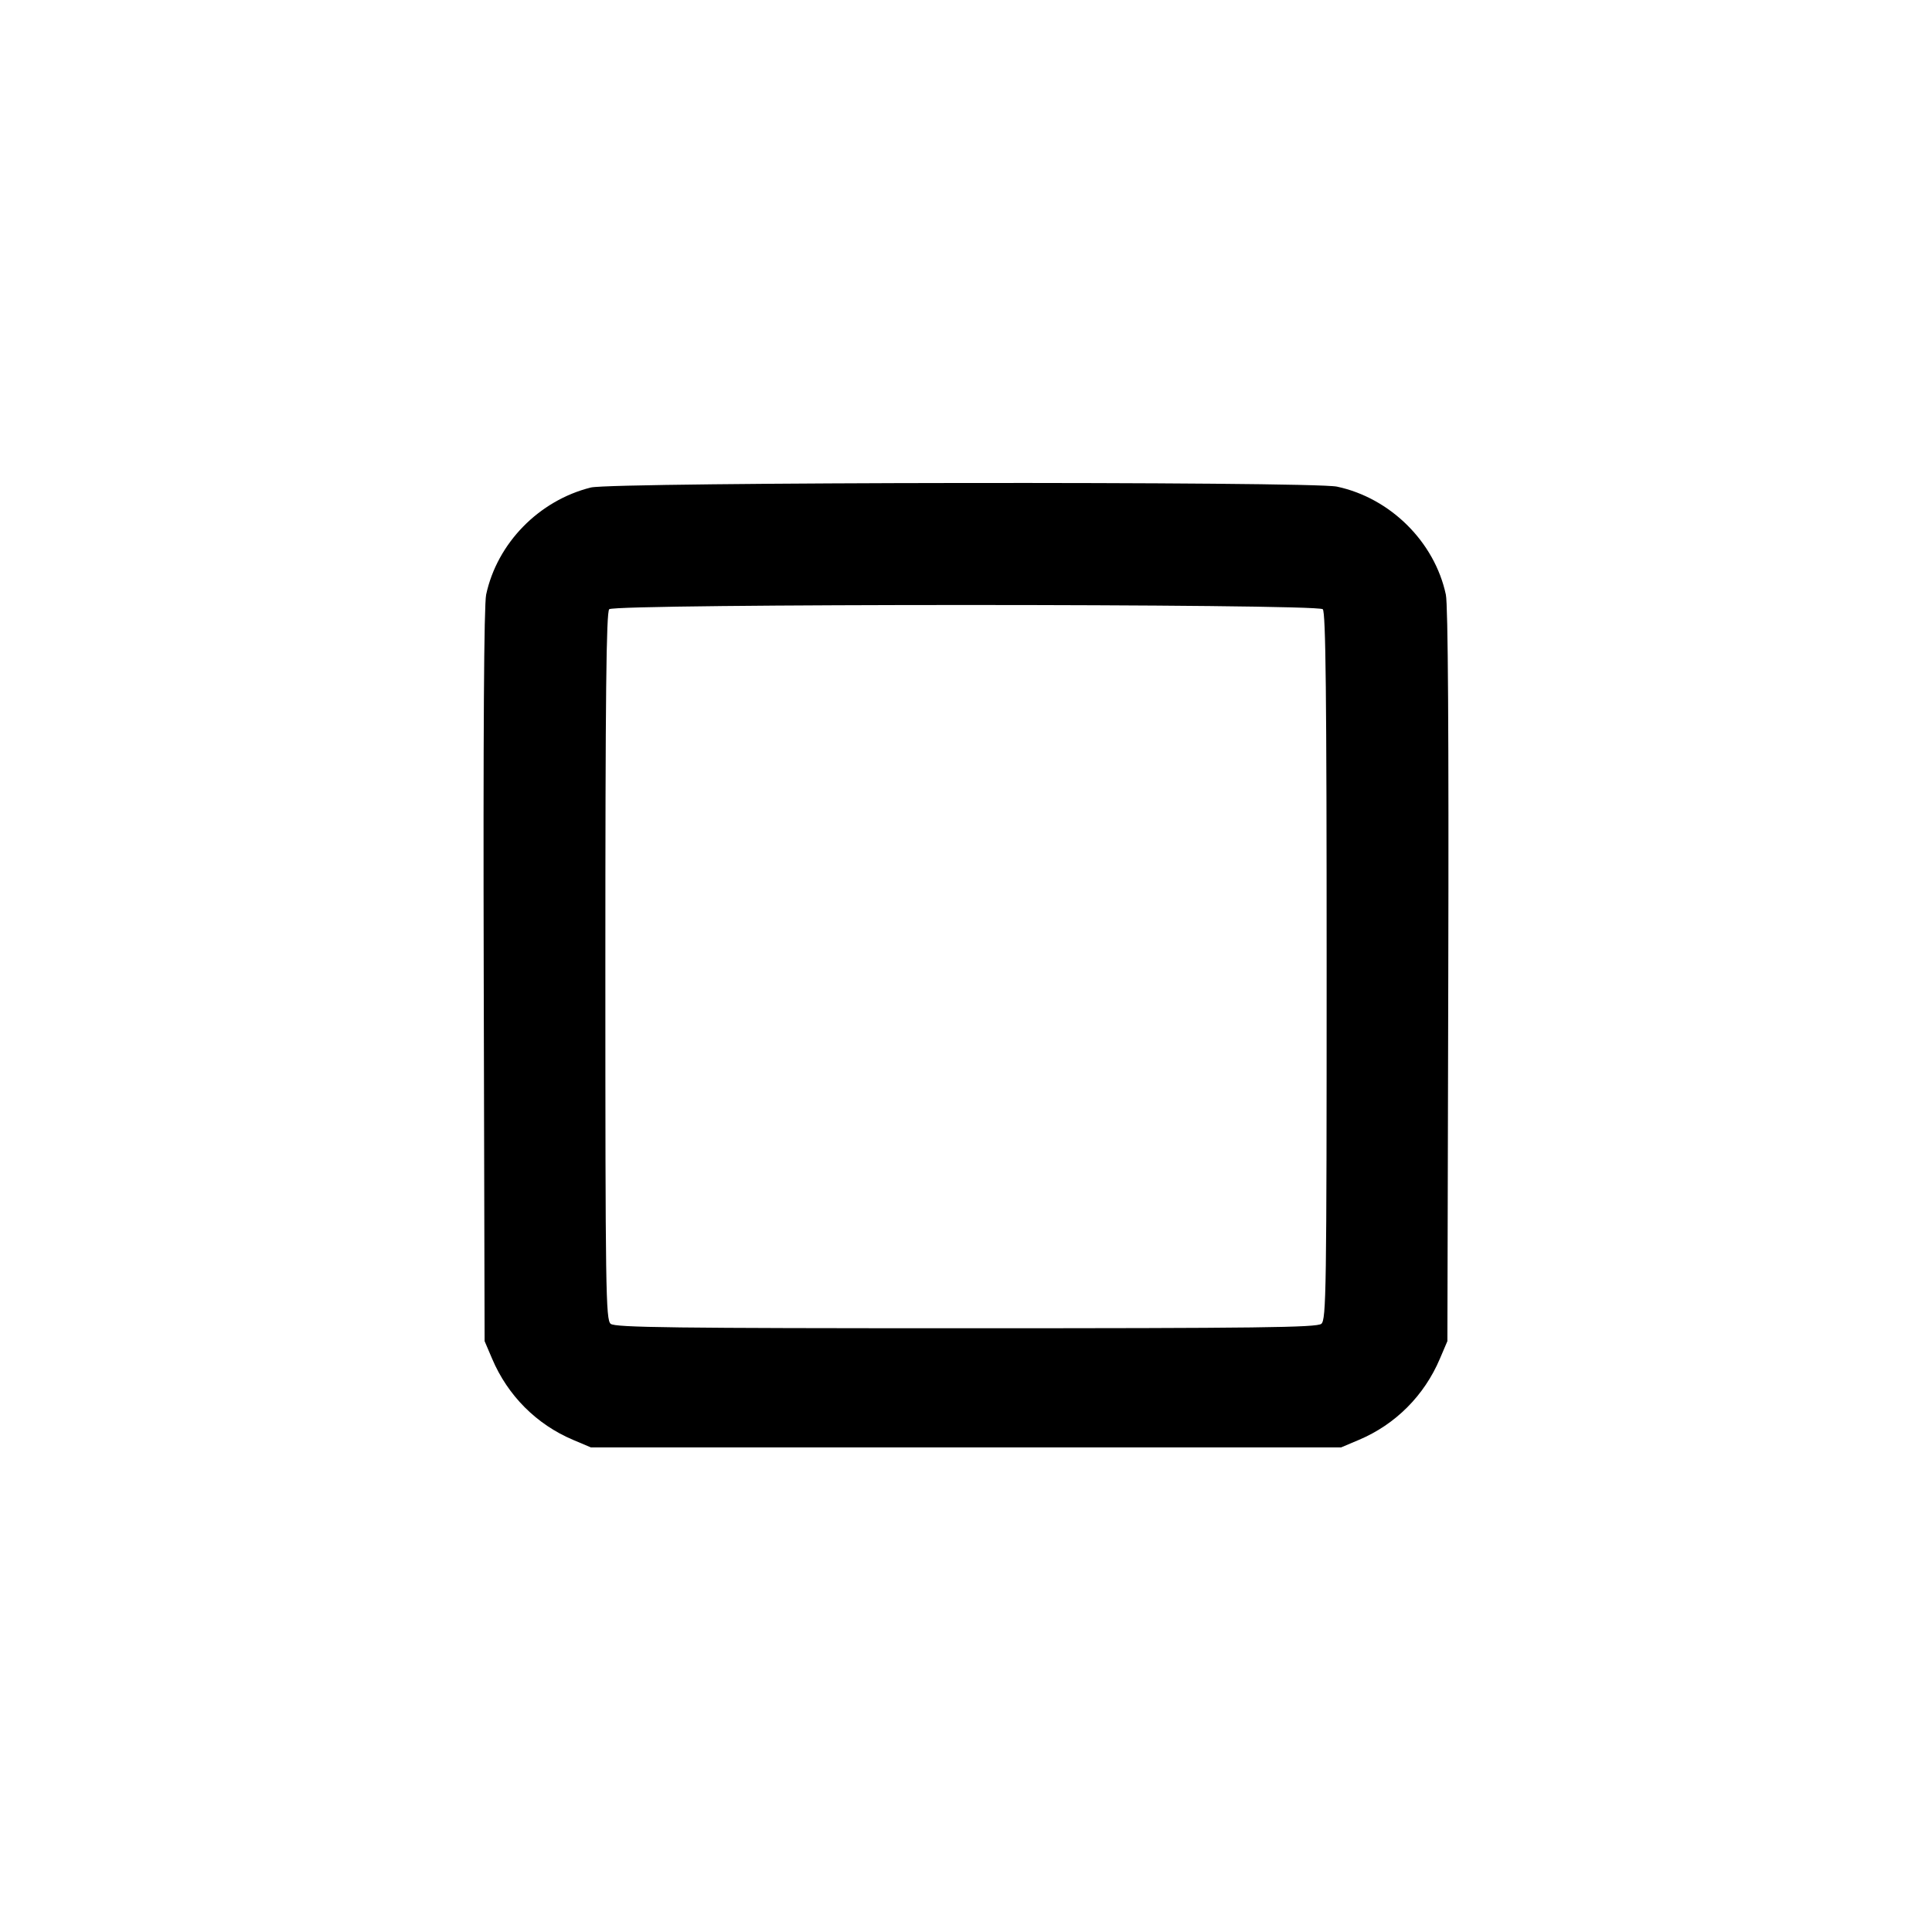 <svg xmlns="http://www.w3.org/2000/svg" width="24" height="24" viewBox="0 0 24 24"><path d="M7.340 6.056 C 6.695 6.217,6.176 6.747,6.039 7.387 C 6.012 7.515,6.002 9.115,6.009 12.120 L 6.020 16.660 6.113 16.878 C 6.307 17.336,6.665 17.695,7.120 17.887 L 7.340 17.980 12.000 17.980 L 16.660 17.980 16.880 17.887 C 17.335 17.695,17.693 17.336,17.887 16.878 L 17.980 16.660 17.991 12.120 C 17.998 9.115,17.988 7.515,17.961 7.387 C 17.821 6.731,17.271 6.186,16.608 6.045 C 16.291 5.978,7.614 5.988,7.340 6.056 M16.432 7.568 C 16.469 7.605,16.480 8.644,16.480 12.003 C 16.480 16.035,16.475 16.395,16.414 16.445 C 16.359 16.491,15.626 16.500,12.000 16.500 C 8.374 16.500,7.641 16.491,7.586 16.445 C 7.525 16.395,7.520 16.035,7.520 12.003 C 7.520 8.644,7.531 7.605,7.568 7.568 C 7.638 7.498,16.362 7.498,16.432 7.568 " stroke="none" fill-rule="evenodd" fill="black"></path></svg>